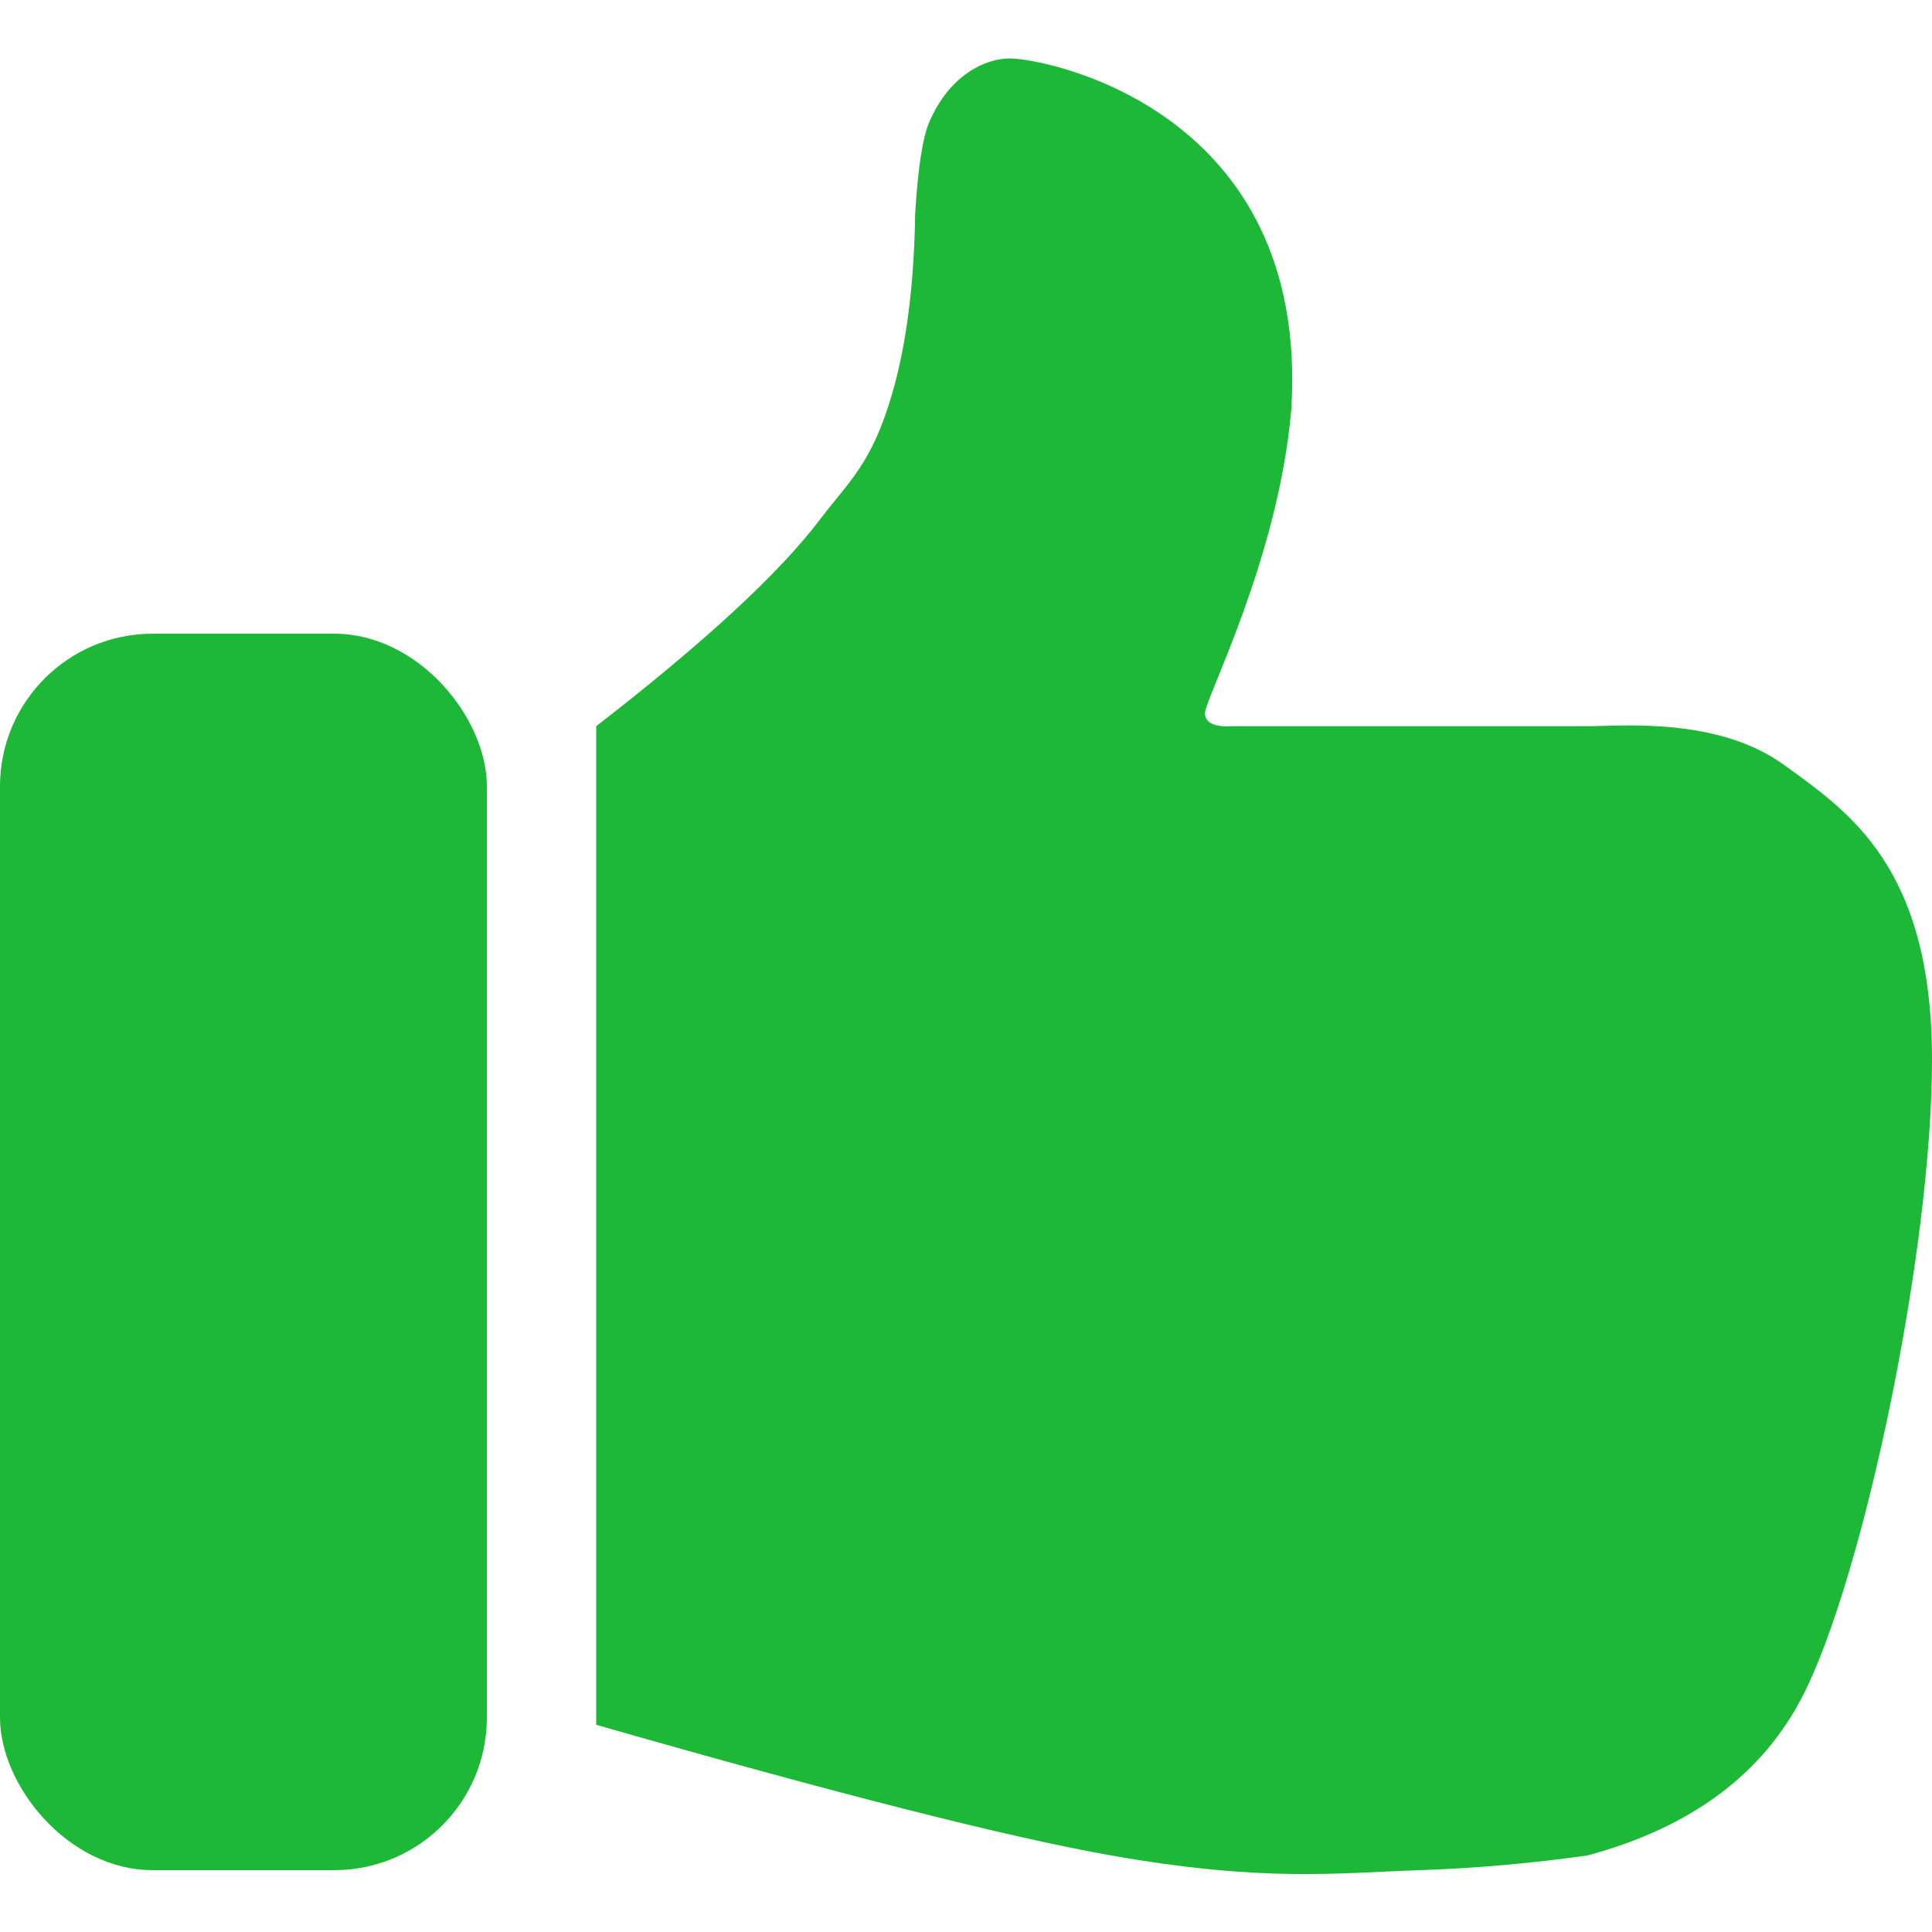<?xml version="1.0" encoding="UTF-8"?>
<svg width="1000px" height="1000px" viewBox="0 0 1000 1000" version="1.1" xmlns="http://www.w3.org/2000/svg" xmlns:xlink="http://www.w3.org/1999/xlink">
    <title>thumbs_up</title>
    <g id="thumbs_up" stroke="none" stroke-width="1" fill="none" fill-rule="evenodd">
        <g id="Group" transform="translate(-0, 30.242)" fill="#1DB837">
            <rect id="Rectangle" x="0" y="297.758" width="252" height="640" rx="79"></rect>
            <path d="M308.597,345.629 L308.597,862.521 C433.38,898.264 522.153,920.792 574.917,930.105 C654.061,944.075 691.315,939.238 734.859,937.758 C763.888,936.772 792.881,934.221 821.838,930.105 C875.317,915.632 912.448,888.018 933.229,847.265 C964.402,786.136 1000,617.758 1000,518.296 C1000,418.834 957.332,390.147 923.082,365.461 C888.832,340.774 839.133,345.629 821.838,345.629 C766.018,345.629 704.74,345.629 638.002,345.629 C628.467,346.175 623.699,343.928 623.699,338.888 C623.699,331.328 661.707,259.038 668.362,181.753 C678.138,26.136 540.894,0 522.681,0 C509.962,0 491.375,8.561 480.866,33.224 C477.555,40.995 475.159,56.662 473.679,80.226 C473.167,116.245 469.332,146.874 462.175,172.114 C451.439,209.974 439.428,218.771 424.597,238.42 C403.585,266.258 364.918,301.994 308.597,345.629 Z" id="Path-20"></path>
        </g>
    </g>
</svg>